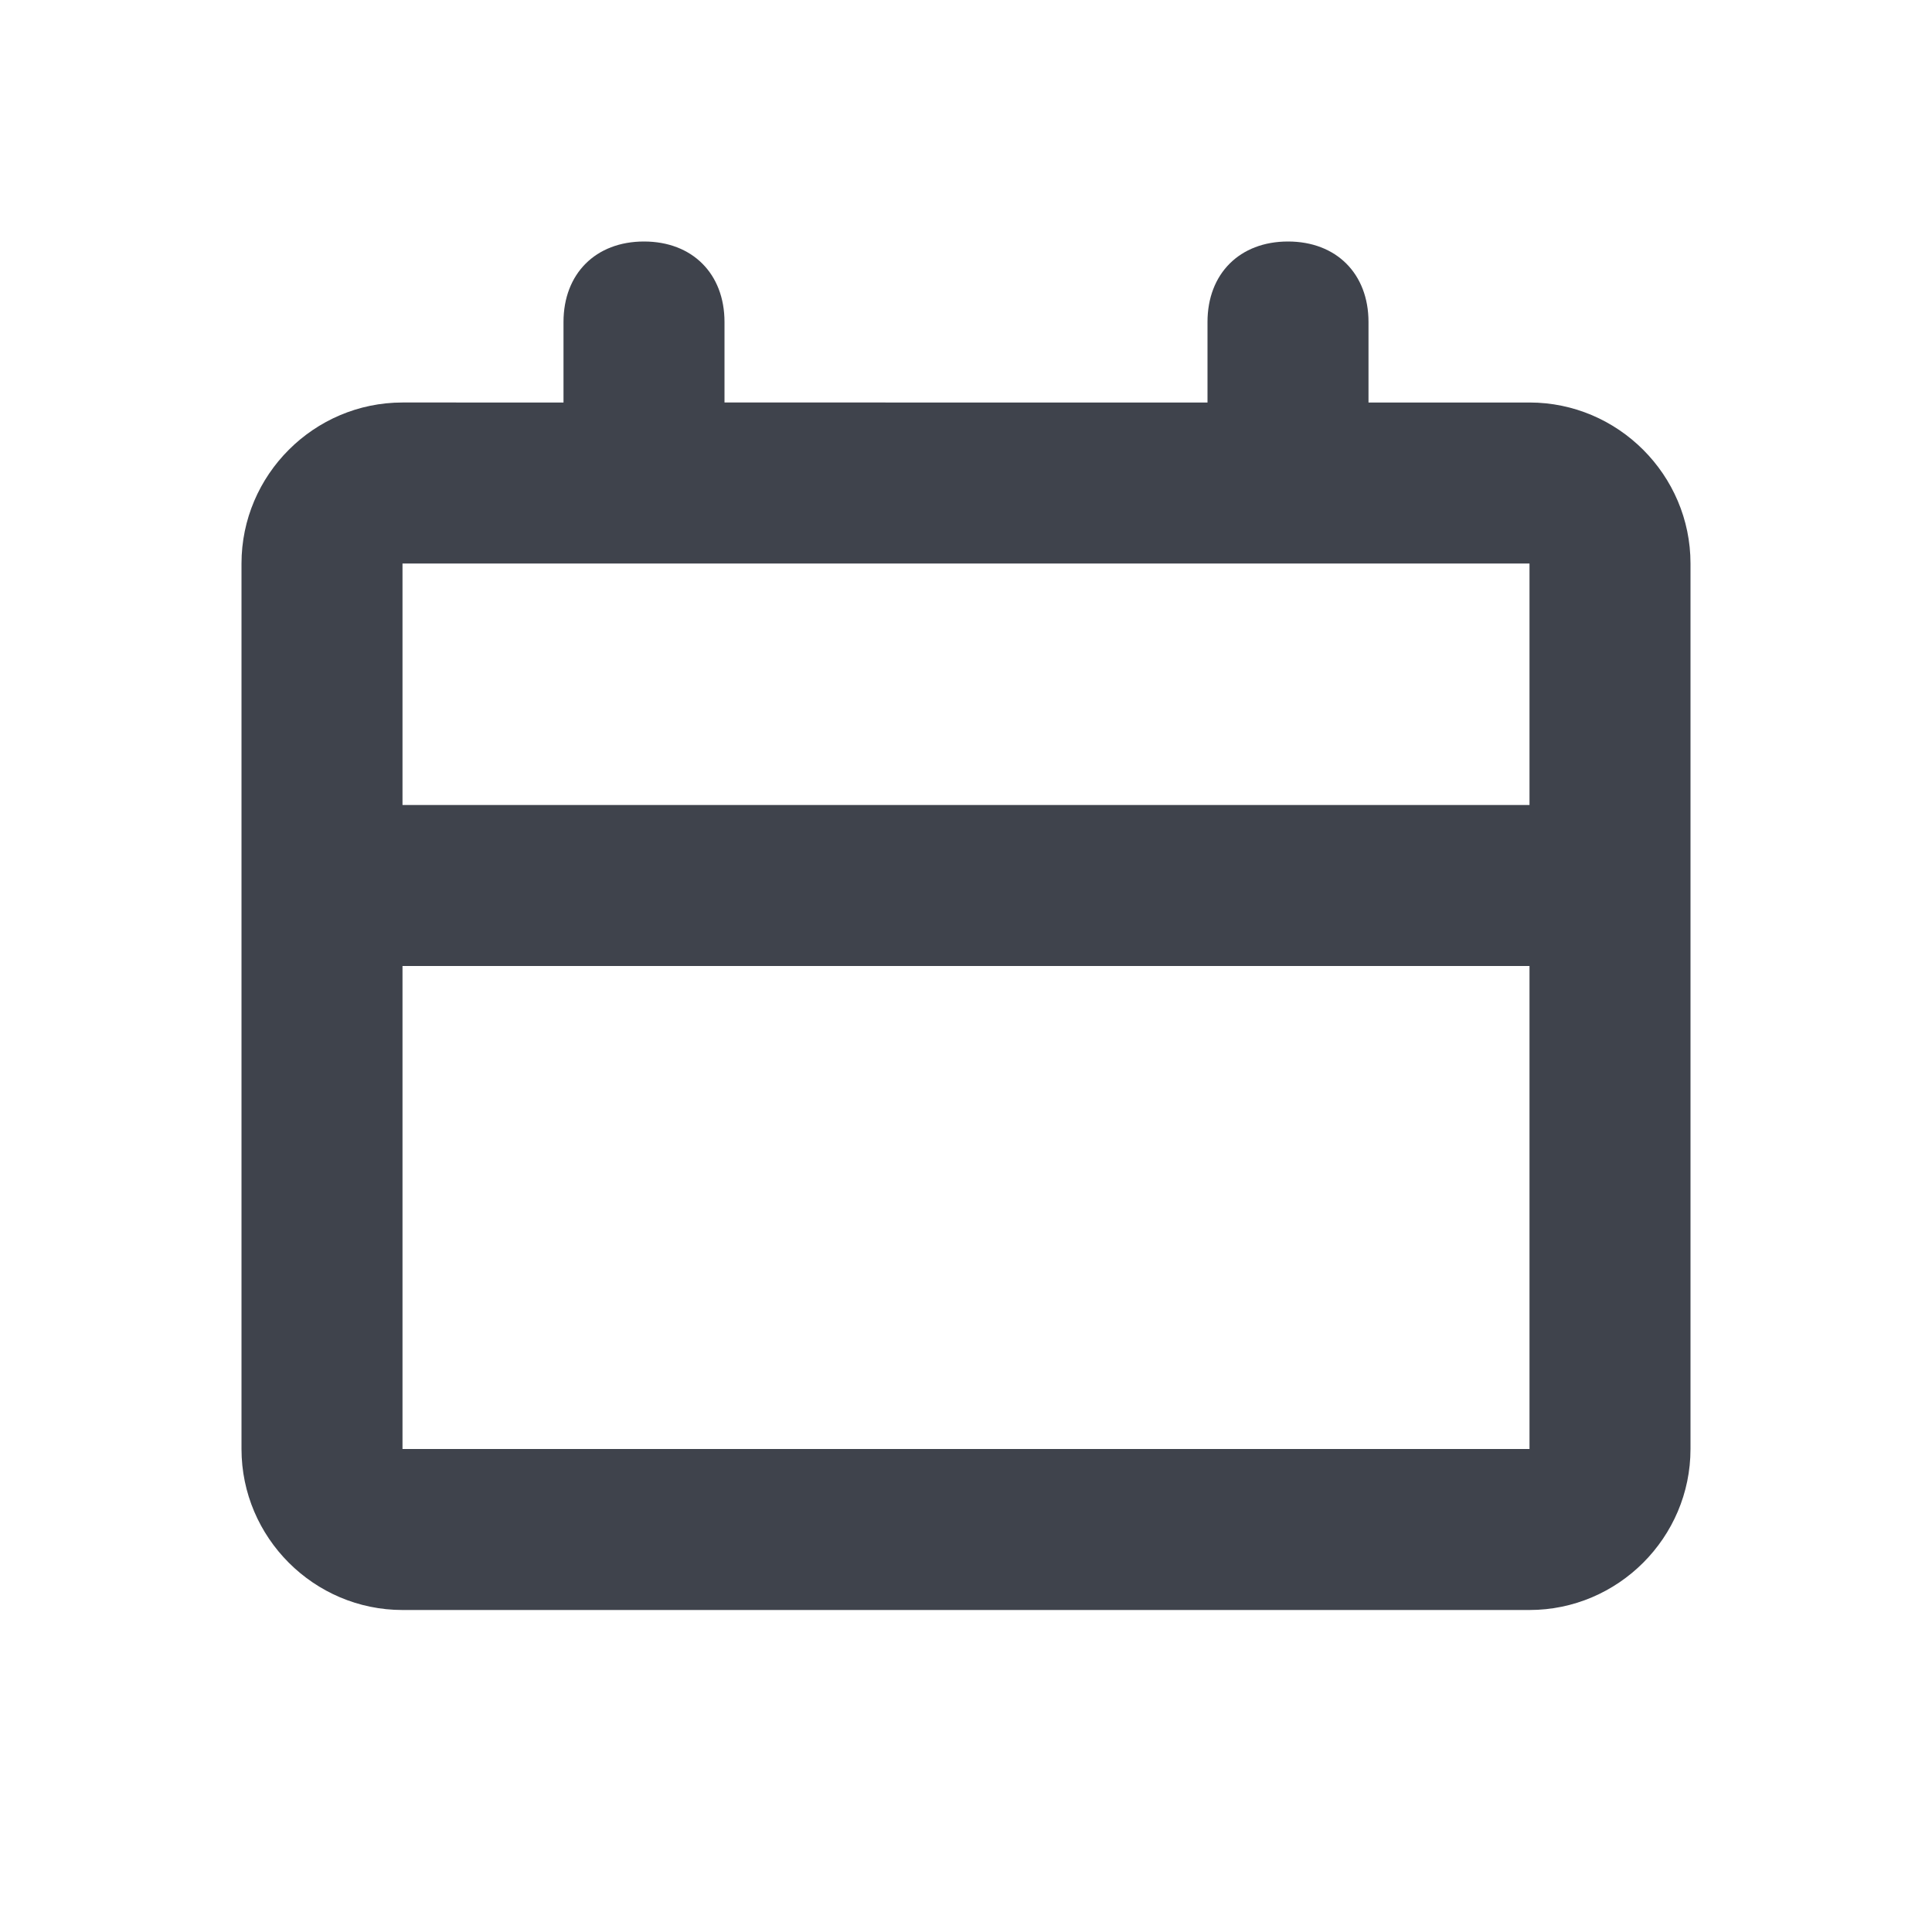<?xml version="1.0" encoding="utf-8"?>
<!-- Generator: Adobe Illustrator 24.1.2, SVG Export Plug-In . SVG Version: 6.00 Build 0)  -->
<svg version="1.1" xmlns="http://www.w3.org/2000/svg" xmlns:xlink="http://www.w3.org/1999/xlink" x="0px" y="0px"
	 viewBox="0 0 24 24" style="enable-background:new 0 0 24 24;" xml:space="preserve">
<style type="text/css">
	.st0{fill:#3F434C;}
</style>
<g id="guides">
</g>
<g id="Ebene_1">
	<path class="st0" d="M3,12v6c0,1.1,0.9,2,2,2h14c1.1,0,2-0.9,2-2v-6V7c0-1.1-0.9-2-2-2h-2V4c0-0.6-0.4-1-1-1s-1,0.4-1,1v1H9V4
		c0-0.6-0.4-1-1-1S7,3.4,7,4v1H5C3.9,5,3,5.9,3,7V12z M5,7h14v3H5V7z M5,12h14l0,6H5V12z"/>
</g>
</svg>

